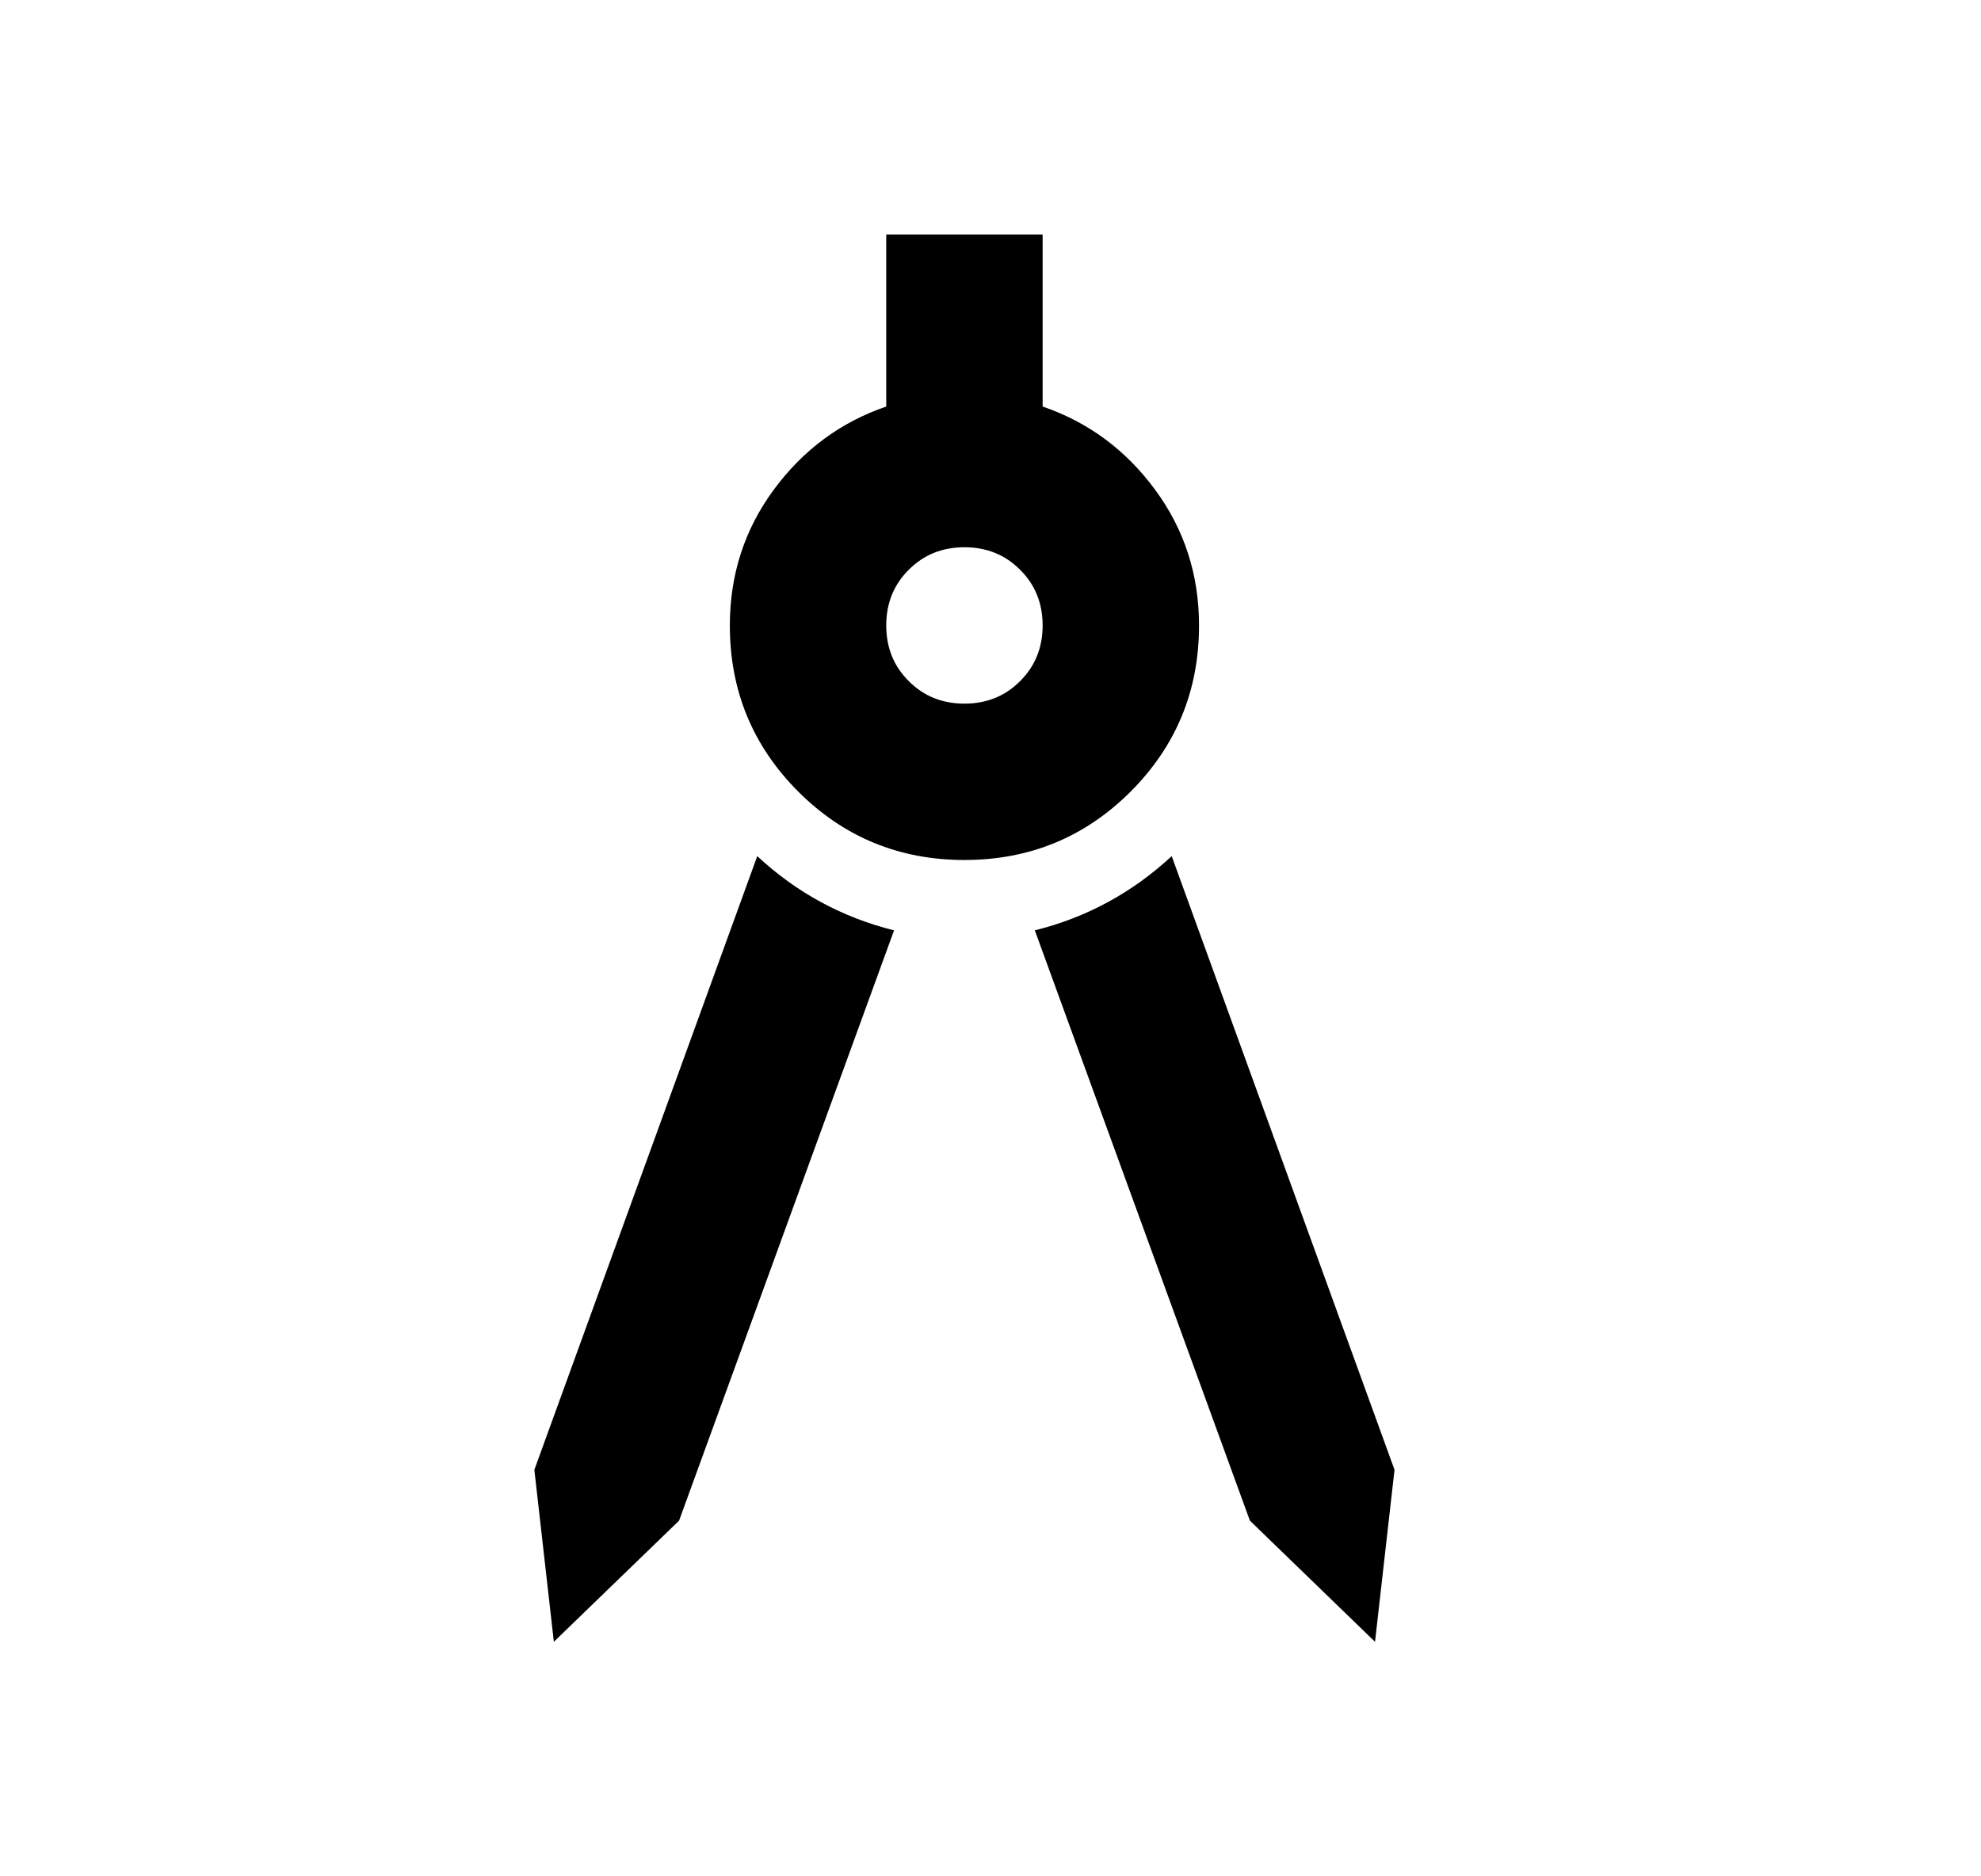 <svg width="19" height="18" viewBox="0 0 19 18" fill="none" xmlns="http://www.w3.org/2000/svg">
<mask id="mask0_1027_1400" style="mask-type:alpha" maskUnits="userSpaceOnUse" x="0" y="0" width="19" height="18">
<rect x="0.25" width="18" height="18" fill="#D9D9D9"/>
</mask>
<g mask="url(#mask0_1027_1400)">
<path d="M5.312 15.75L5.125 14.1L7.263 8.213C7.45 8.387 7.653 8.534 7.872 8.653C8.091 8.772 8.325 8.863 8.575 8.925L6.513 14.588L5.312 15.75ZM13.188 15.75L11.988 14.588L9.925 8.925C10.175 8.863 10.409 8.772 10.628 8.653C10.847 8.534 11.05 8.387 11.238 8.213L13.375 14.1L13.188 15.75ZM9.25 8.25C8.625 8.25 8.094 8.031 7.656 7.594C7.219 7.156 7 6.625 7 6C7 5.513 7.141 5.078 7.422 4.697C7.703 4.316 8.062 4.05 8.5 3.9V2.25H10V3.9C10.438 4.05 10.797 4.316 11.078 4.697C11.359 5.078 11.5 5.513 11.5 6C11.5 6.625 11.281 7.156 10.844 7.594C10.406 8.031 9.875 8.25 9.25 8.25ZM9.25 6.75C9.463 6.75 9.641 6.678 9.784 6.534C9.928 6.391 10 6.213 10 6C10 5.787 9.928 5.609 9.784 5.466C9.641 5.322 9.463 5.25 9.25 5.25C9.037 5.25 8.859 5.322 8.716 5.466C8.572 5.609 8.5 5.787 8.5 6C8.5 6.213 8.572 6.391 8.716 6.534C8.859 6.678 9.037 6.75 9.25 6.75Z" fill="black"/>
</g>
</svg>
